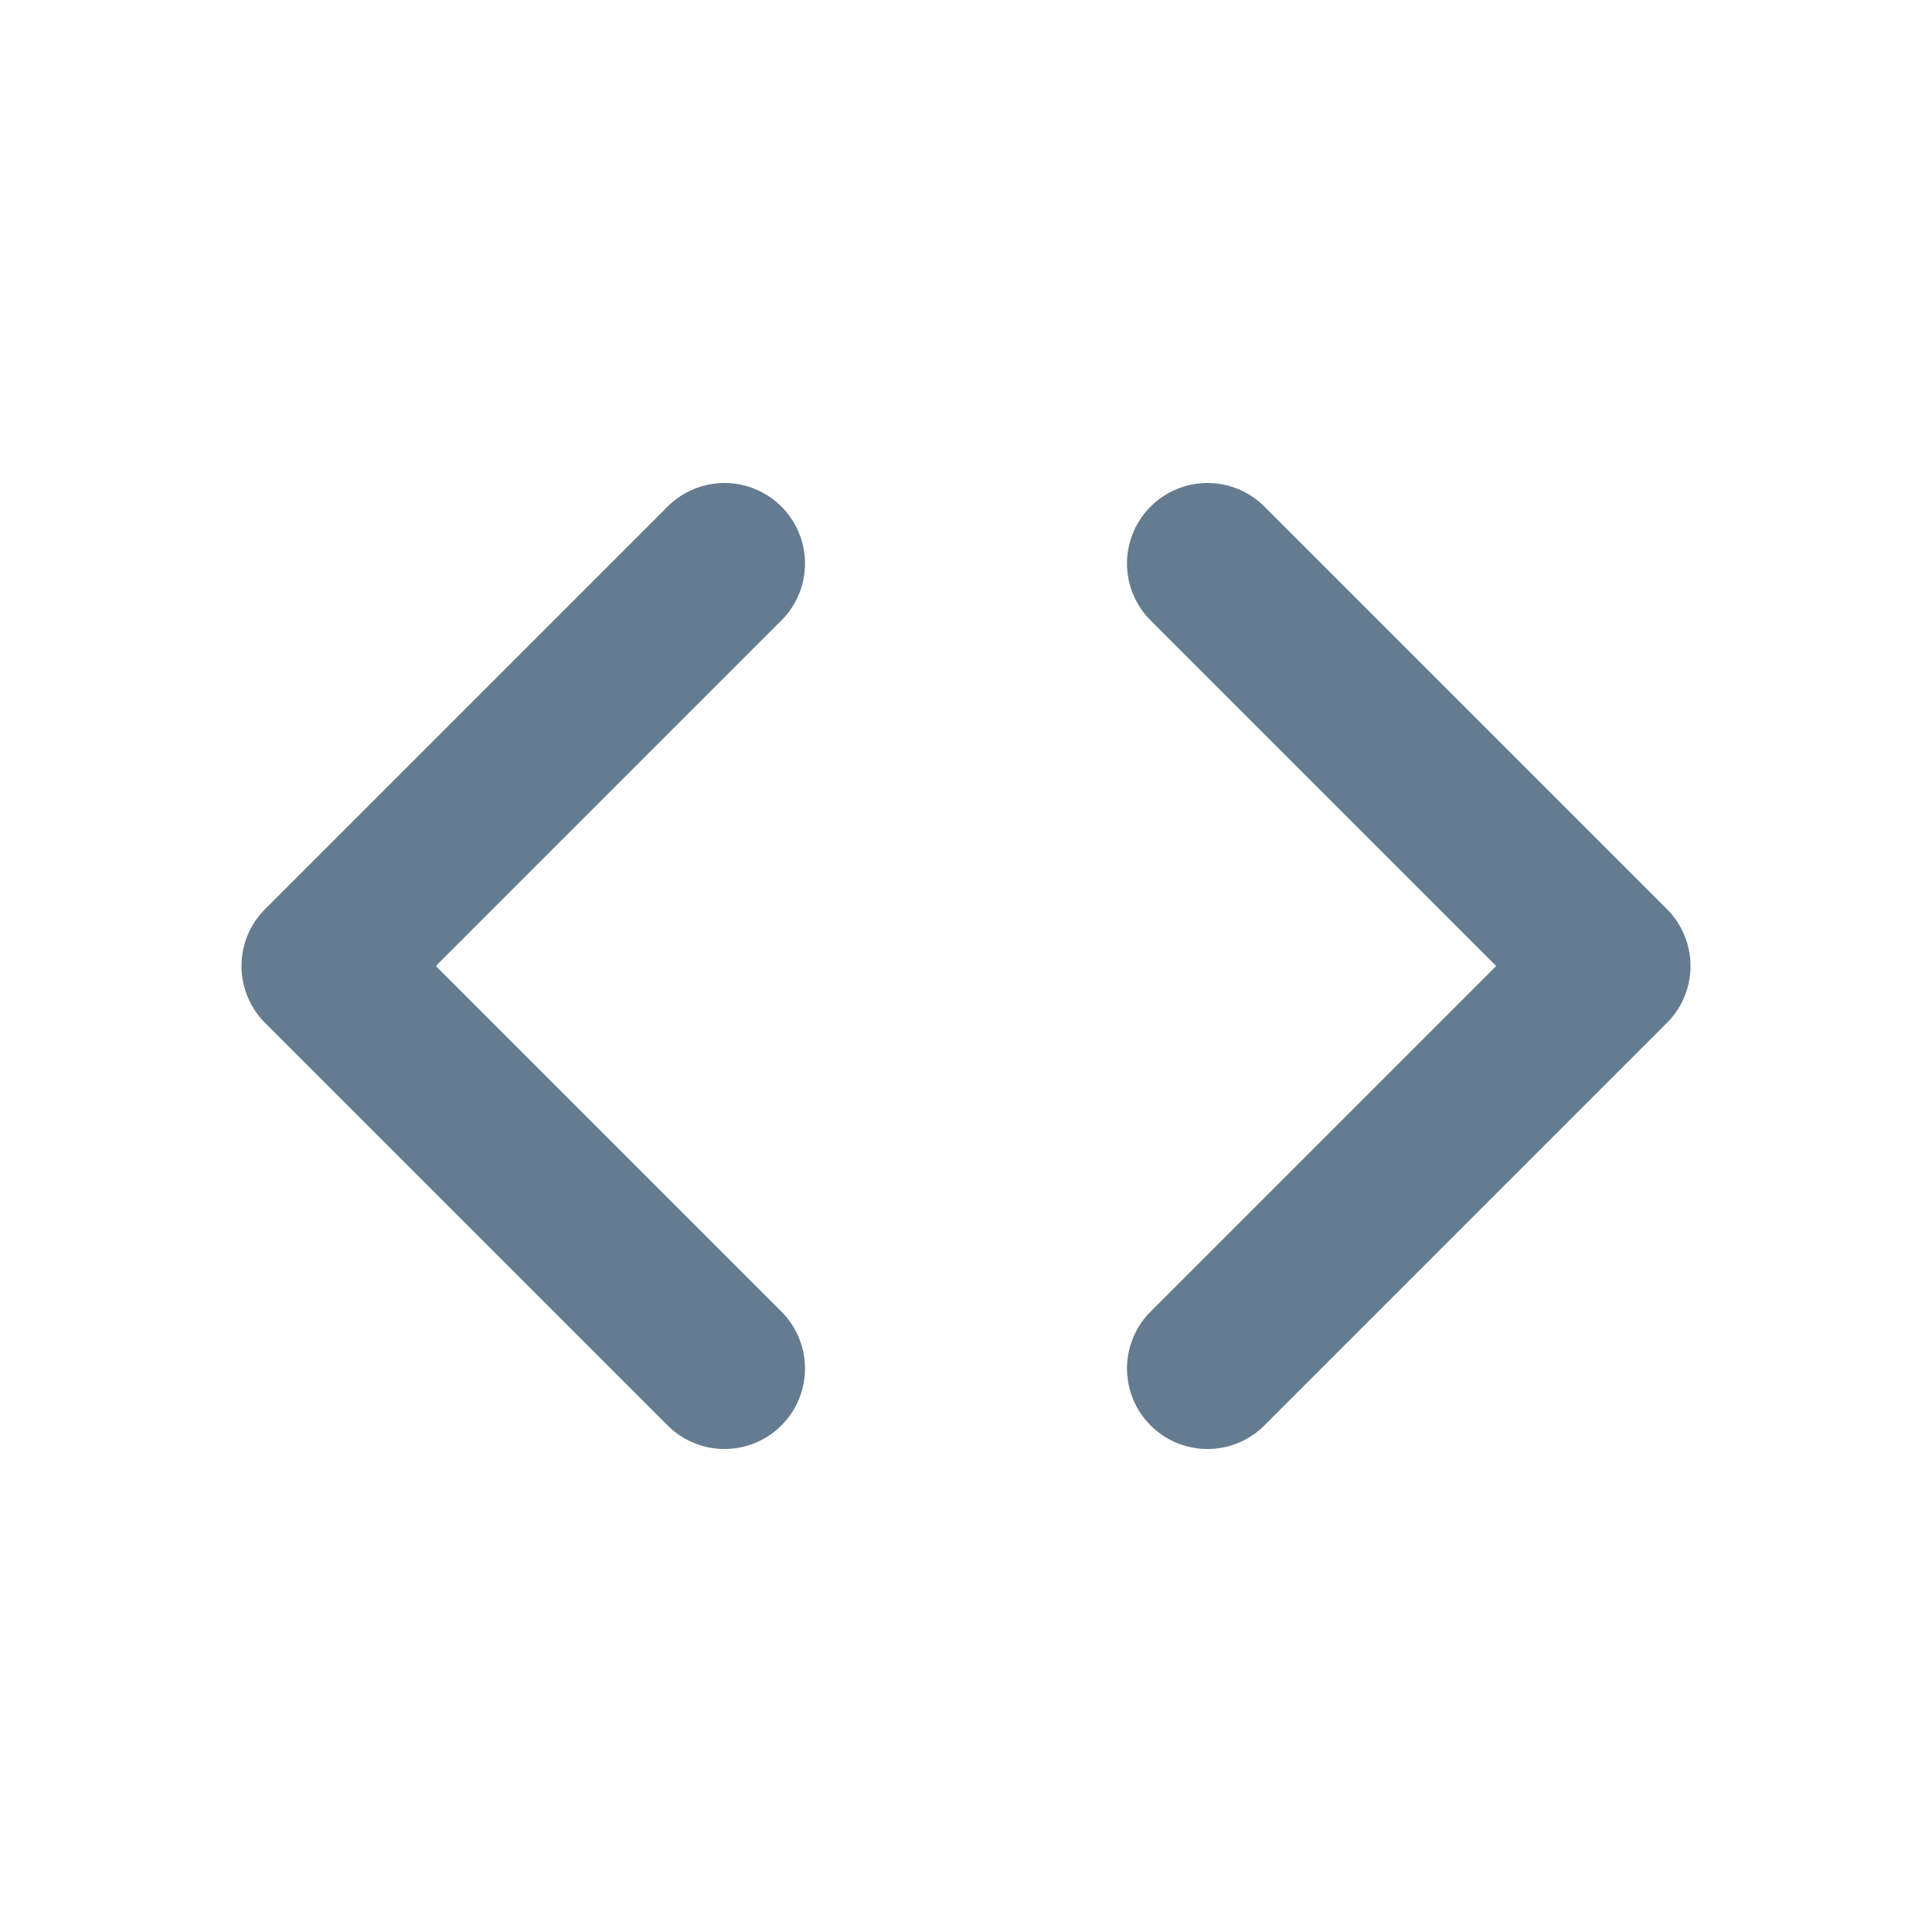 <svg width="24" height="24" viewBox="0 0 24 24" fill="none" xmlns="http://www.w3.org/2000/svg">
<path d="M15 7L20 12L15 17M9 17L4 12L9 7" stroke="#657B90" stroke-width="2" stroke-linecap="round" stroke-linejoin="round"/>
</svg>
